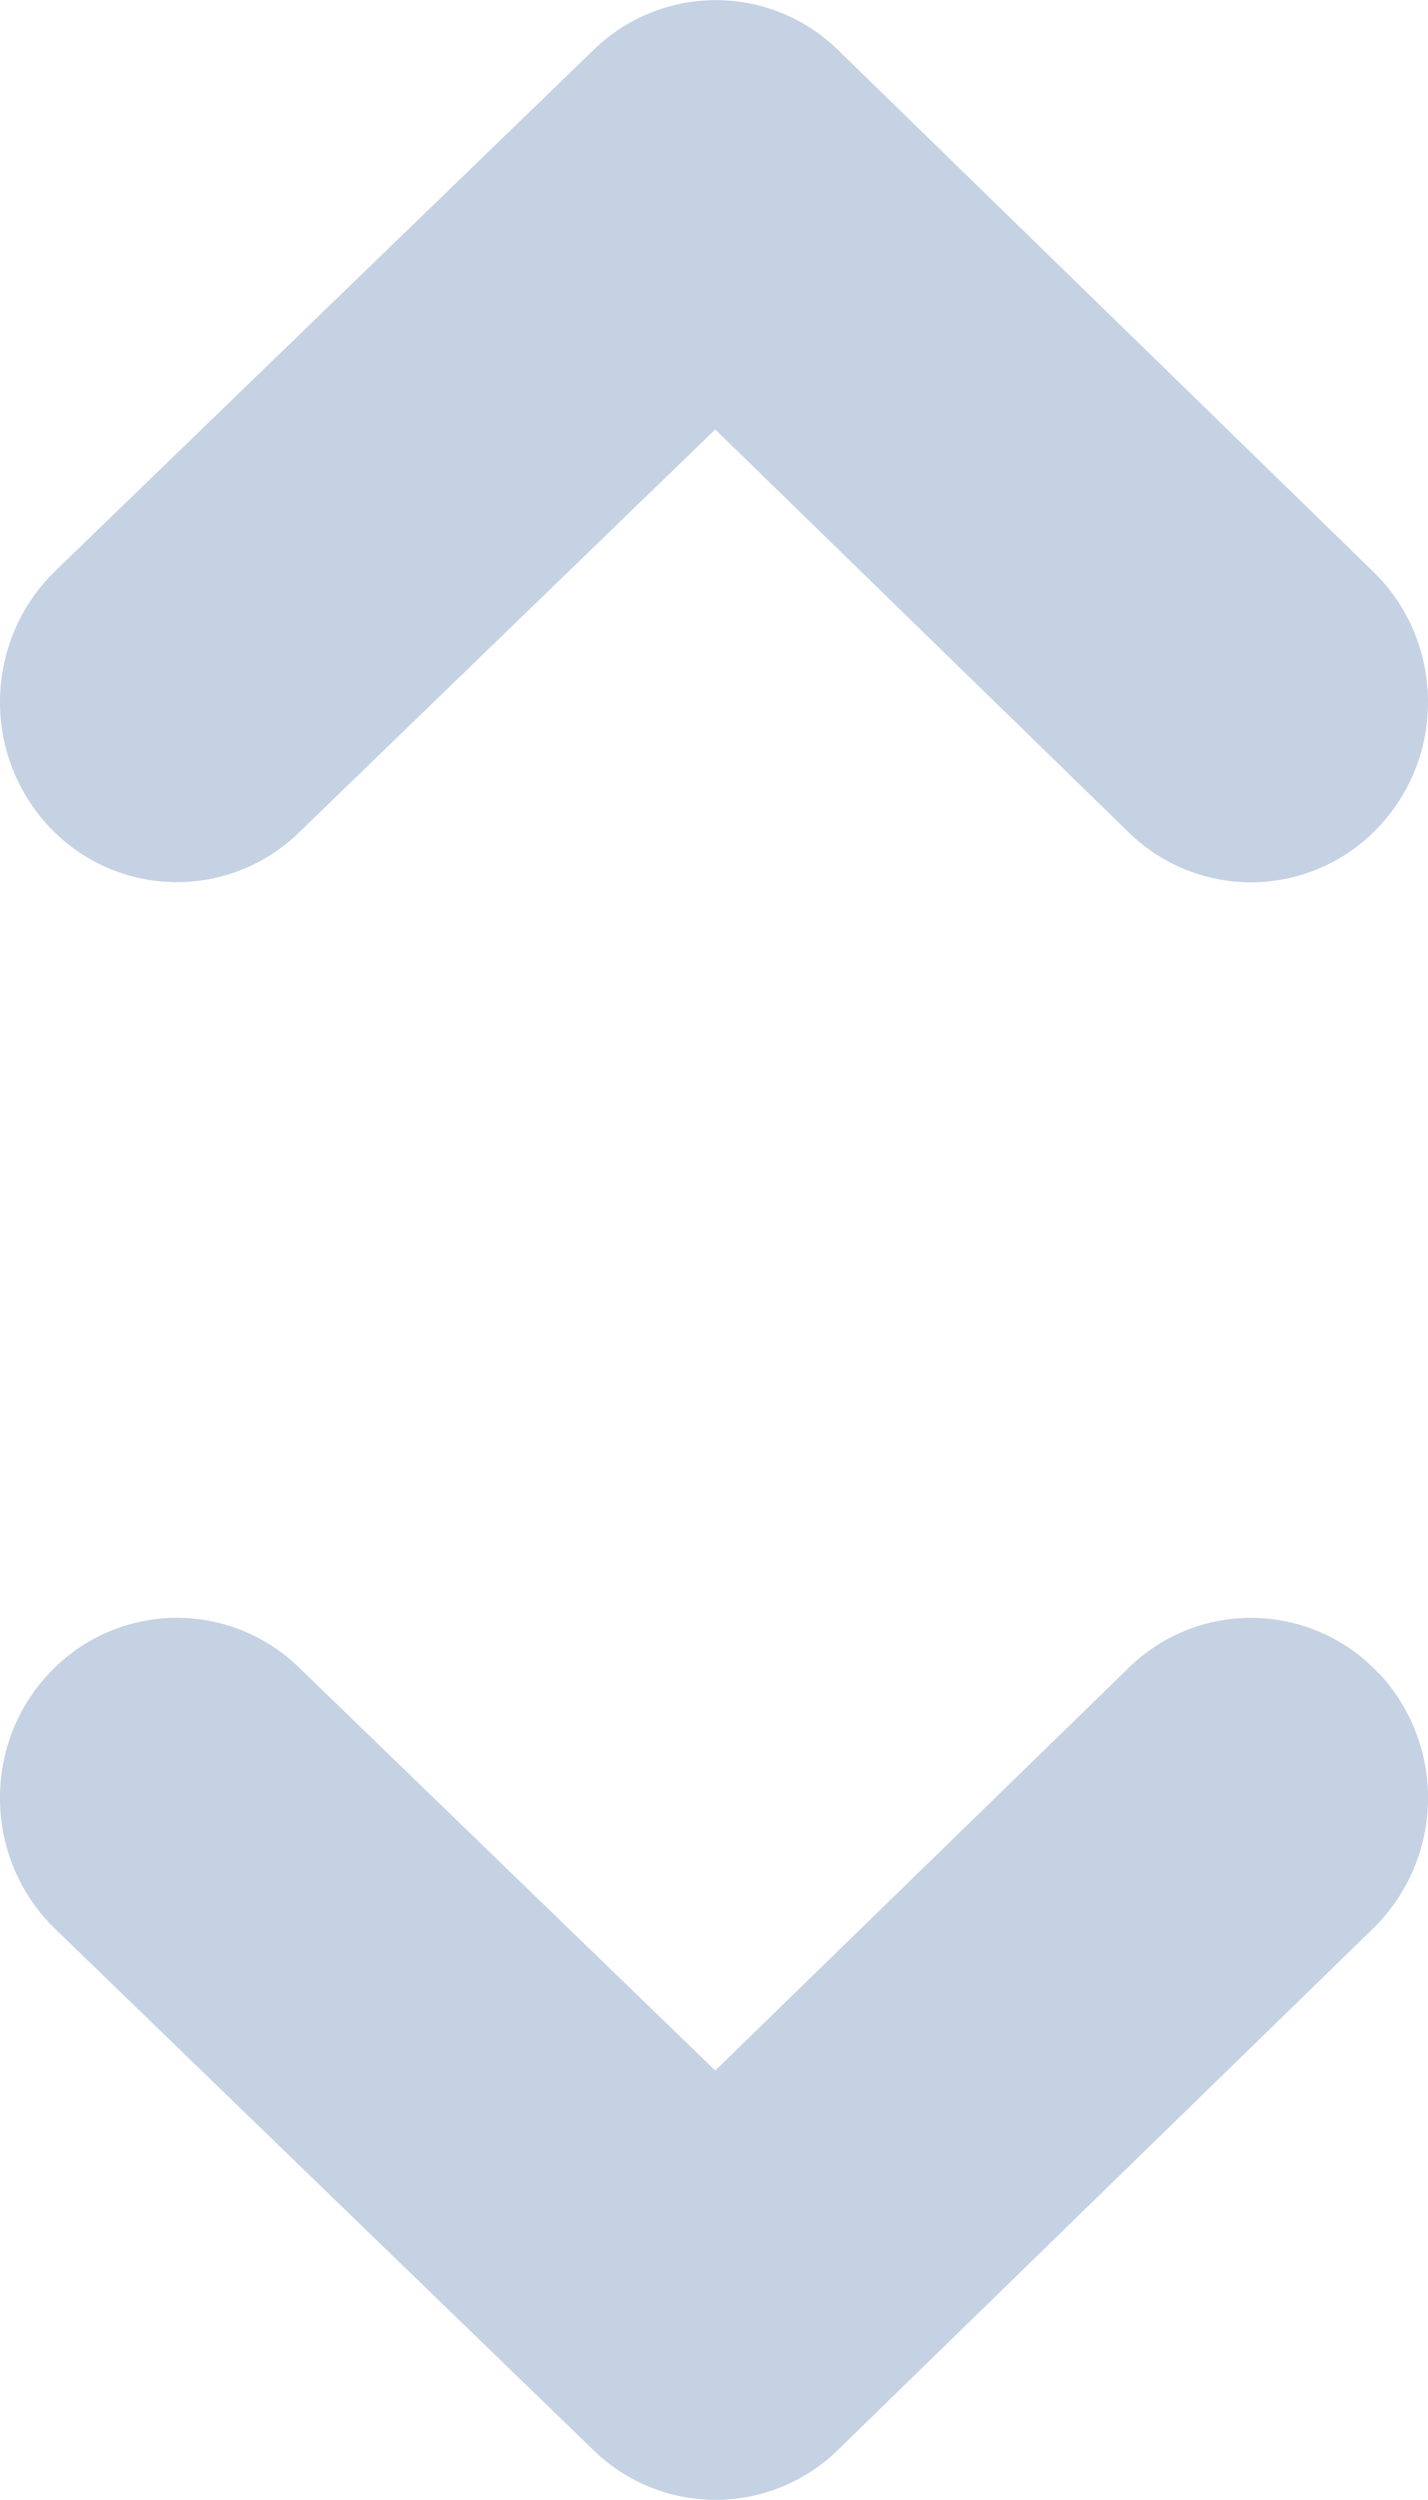 <svg xmlns="http://www.w3.org/2000/svg" width="8" height="14" viewBox="0 0 8 14">
    <path fill="#C5D2E4" fill-rule="nonzero" d="M7.725 9.37a1.023 1.023 0 0 1-.031 1.428l-3 2.922a.98.98 0 0 1-1.368.002L.308 10.801A1.018 1.018 0 0 1 0 10.068c0-.25.09-.5.273-.695a.98.98 0 0 1 1.401-.036l2.333 2.258L6.323 9.34a.979.979 0 0 1 1.402.032zM3.326.279A.98.98 0 0 1 4.695.28l2.999 2.922c.395.385.41 1.024.031 1.427a.979.979 0 0 1-1.402.032L4.007 2.405 1.674 4.663a.98.98 0 0 1-1.401-.036A1.017 1.017 0 0 1 0 3.932c0-.268.104-.534.308-.733z"/>
</svg>

